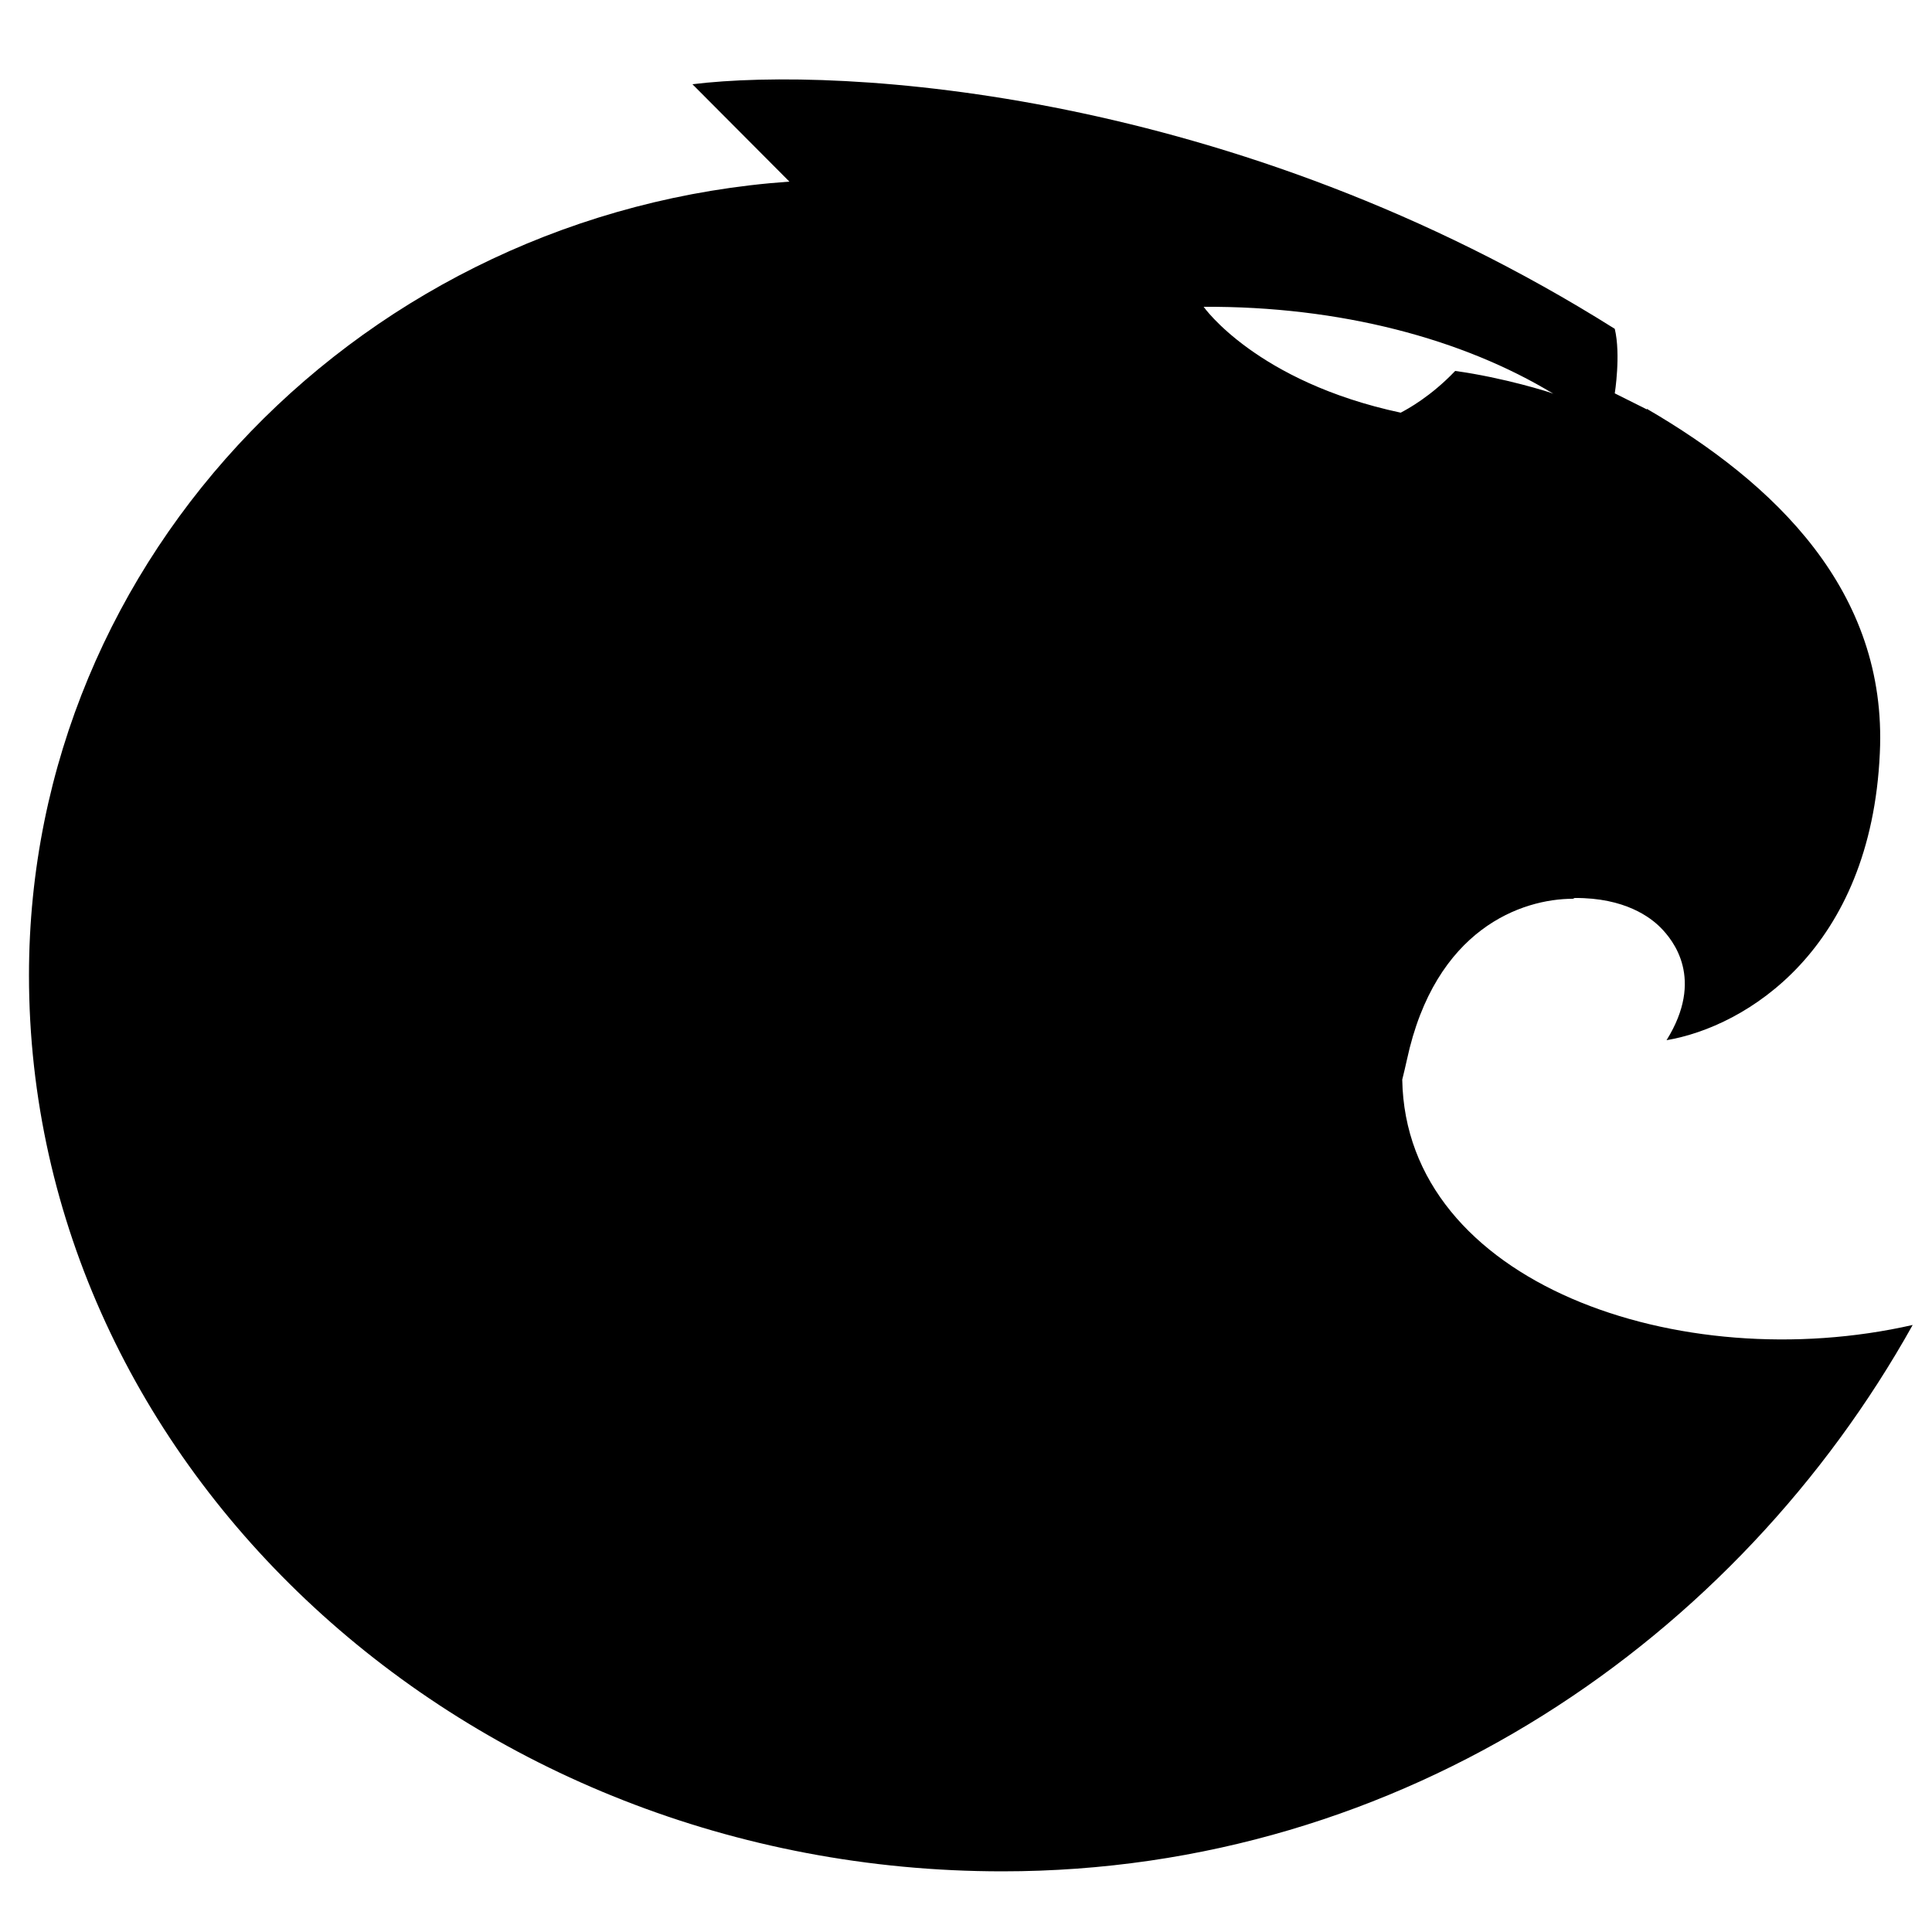 <?xml version="1.0" encoding="utf-8"?>
<!-- Generator: Adobe Illustrator 24.2.0, SVG Export Plug-In . SVG Version: 6.00 Build 0)  -->
<svg version="1.1" id="Layer_1" xmlns="http://www.w3.org/2000/svg" xmlns:xlink="http://www.w3.org/1999/xlink" x="0px" y="0px"
	 viewBox="0 0 500 500" style="enable-background:new 0 0 500 500;" xml:space="preserve">
<style type="text/css">
	.st0{fill-rule:evenodd;clip-rule:evenodd;}
</style>
<path class="st0" d="M362.9,279.4c0.4-1.6,0.8-3.3,1.2-5.1c7.3-34,29.8-41.7,43-41.7c0.1-0.1,0.3-0.1,0.4-0.2
	c13.1-0.1,19.7,5.1,22.2,7.6c3.3,3.3,11.5,13.3,1.6,29.2c20.6-3.5,52.9-23.4,55.2-74.3c2-42-27.3-69.9-60.3-89.1l0,0.2
	c0,0-0.1-0.1-0.1-0.1l-8.2-4.1c0,0,1.6-10,0-16.7c-98.5-62-200.3-68-238.7-63.3L204.3,47C94.9,54.7,7.5,143.4,7.5,252.4
	c0,127,112.8,231.9,251.9,231.9c104,0,190.4-60.4,235.6-141.4C434.8,356.6,363.8,332.1,362.9,279.4z M402,101.9
	c-0.8-0.4-13-4.2-25.4-5.9c-6.4,6.7-12.4,9.9-14.1,10.8c-37.4-8-51-27.4-51-27.4C346.8,79.2,378.6,87.7,402,101.9z"/>
</svg>
